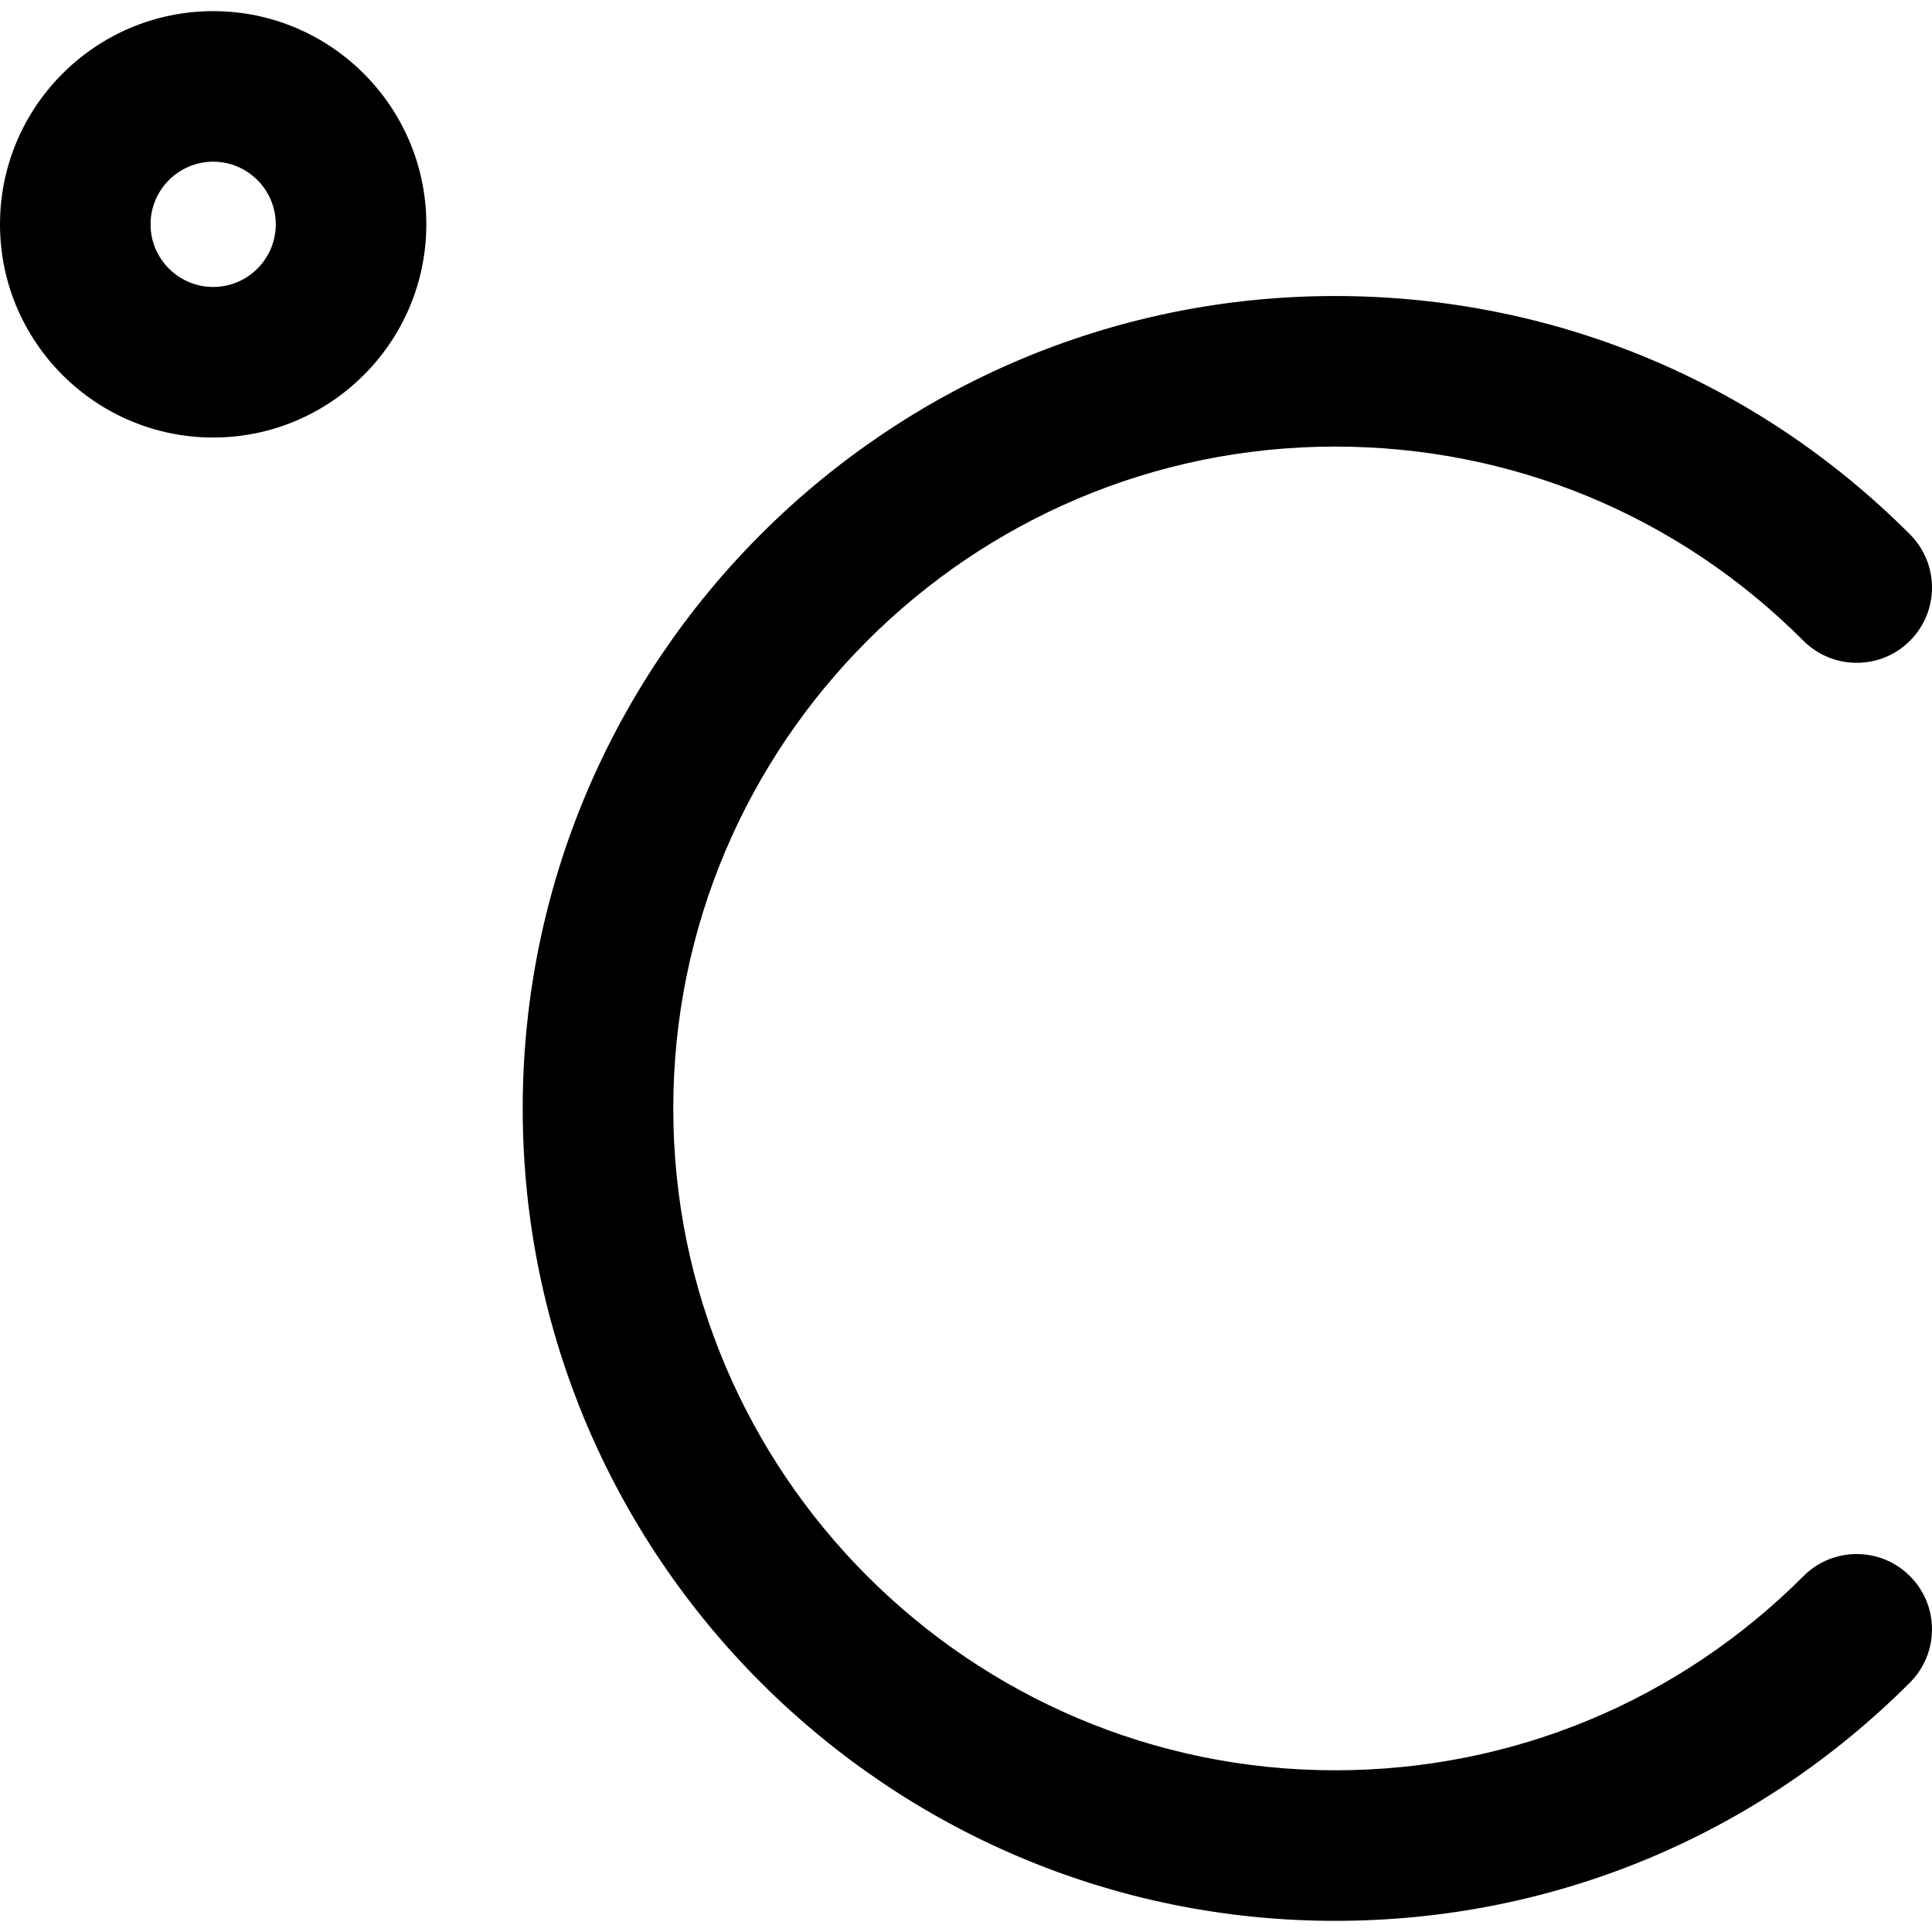 <?xml version="1.0" encoding="iso-8859-1"?>
<!-- Generator: Adobe Illustrator 19.0.0, SVG Export Plug-In . SVG Version: 6.00 Build 0)  -->
<svg version="1.1" id="Capa_1" xmlns="http://www.w3.org/2000/svg" xmlns:xlink="http://www.w3.org/1999/xlink" x="0px" y="0px"
	 viewBox="0 0 336.966 336.966" style="enable-background:new 0 0 336.966 336.966;" xml:space="preserve">
<g>
	<path d="M314.554,274.893c-21.829,21.838-50.836,33.87-81.69,33.87c-63.647,0-115.436-51.79-115.436-115.436
		c0-63.647,51.789-115.437,115.436-115.437c30.865,0,59.872,12.022,81.68,33.87c5.119,5.119,13.448,5.129,18.566,0.011
		c5.138-5.129,5.138-13.437,0.02-18.566C306.358,66.391,270.744,51.63,232.863,51.63c-78.131,0-141.695,63.566-141.695,141.696
		c0,78.13,63.564,141.695,141.695,141.695c37.871,0,73.484-14.761,100.256-41.563c5.129-5.129,5.129-13.448,0-18.566
		C327.98,269.753,319.651,269.774,314.554,274.893z"/>
	<path d="M37.183,1.944C16.679,1.944,0,18.623,0,39.127c0,20.505,16.679,37.183,37.183,37.183c20.495,0,37.173-16.678,37.173-37.183
		C74.356,18.623,57.677,1.944,37.183,1.944z M37.183,50.05c-6.021,0-10.924-4.902-10.924-10.924c0-6.021,4.903-10.924,10.924-10.924
		c6.022,0,10.914,4.903,10.914,10.924C48.097,45.148,43.204,50.05,37.183,50.05z"/>
</g>
<g>
</g>
<g>
</g>
<g>
</g>
<g>
</g>
<g>
</g>
<g>
</g>
<g>
</g>
<g>
</g>
<g>
</g>
<g>
</g>
<g>
</g>
<g>
</g>
<g>
</g>
<g>
</g>
<g>
</g>
</svg>
